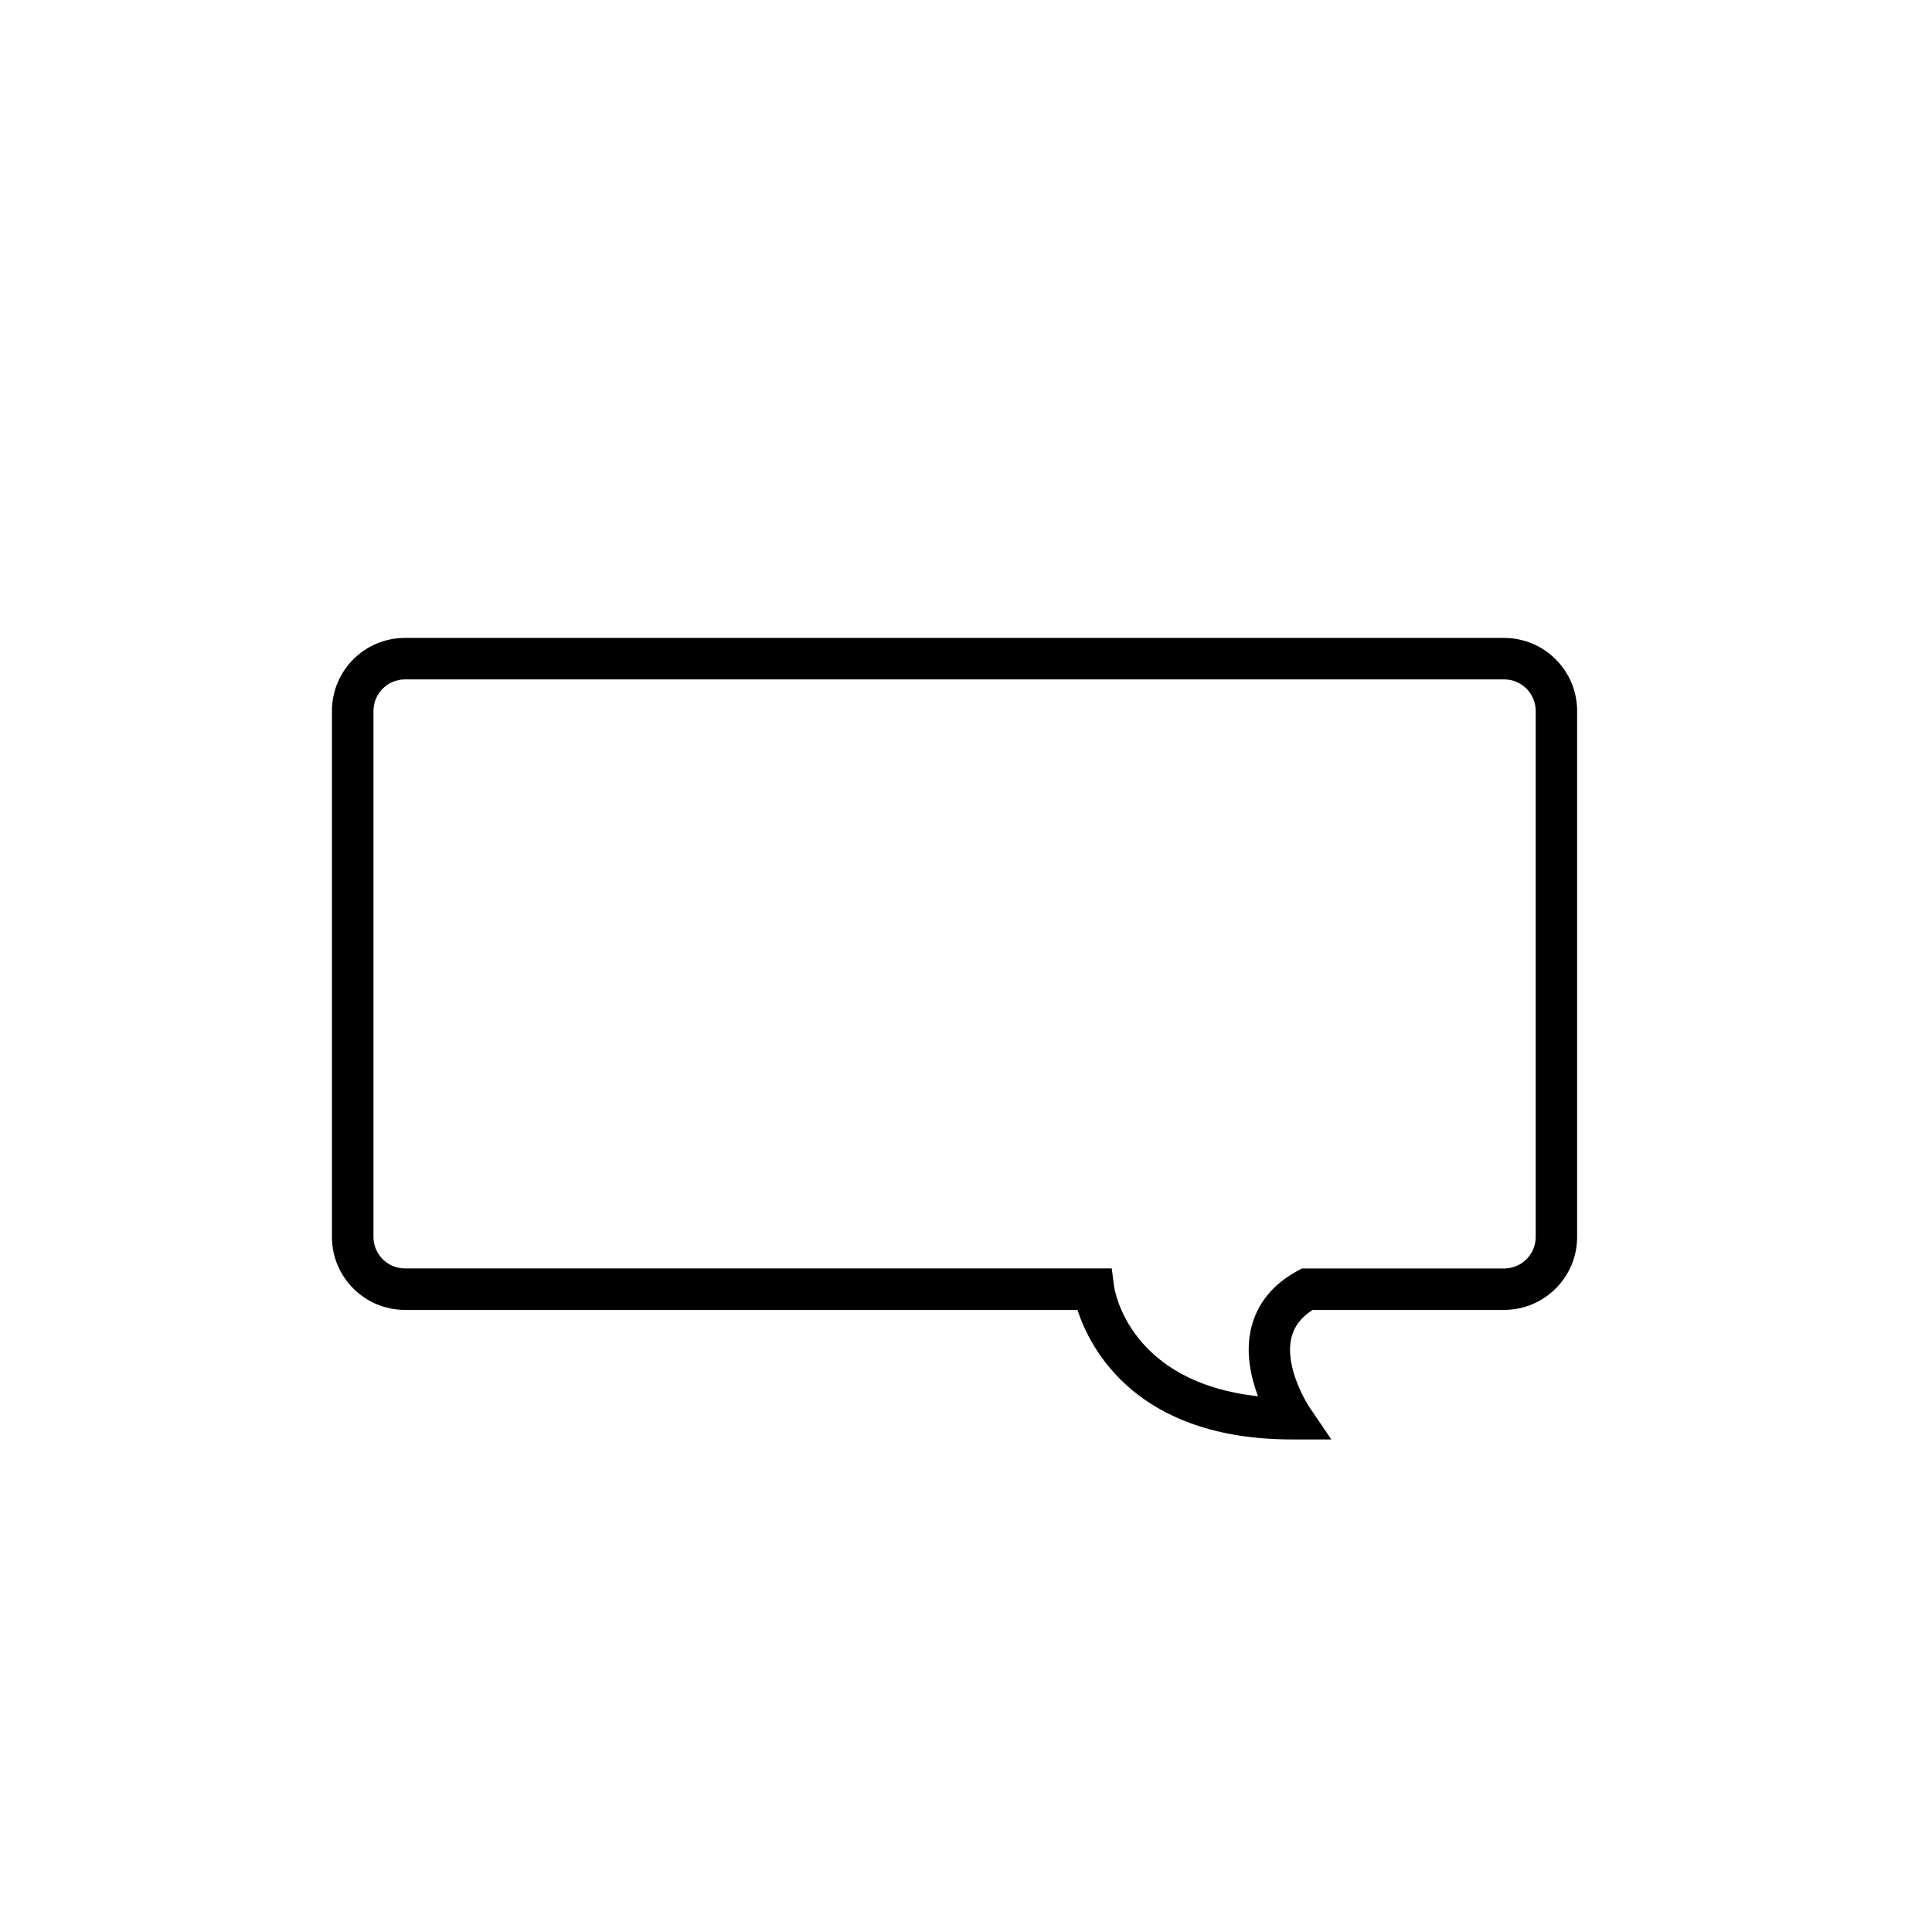 <?xml version="1.0" encoding="utf-8"?>
<!-- Generated by IcoMoon.io -->
<!DOCTYPE svg PUBLIC "-//W3C//DTD SVG 1.1//EN" "http://www.w3.org/Graphics/SVG/1.1/DTD/svg11.dtd">
<svg version="1.1" xmlns="http://www.w3.org/2000/svg" xmlns:xlink="http://www.w3.org/1999/xlink" width="32" height="32" viewBox="0 0 32 32">
<g>
</g>
	<path d="M22.053 23.842h-0.65c-2.574 0-3.344-1.493-3.557-2.146h-11.14c-0.666 0-1.208-0.542-1.208-1.208v-8.713c0-0.667 0.542-1.209 1.208-1.209h18.207c0.666 0 1.209 0.542 1.209 1.209v8.713c0 0.667-0.543 1.208-1.209 1.208h-3.171c-0.191 0.121-0.307 0.273-0.352 0.46-0.123 0.513 0.293 1.143 0.297 1.15l0.365 0.537zM6.707 11.253c-0.287 0-0.521 0.234-0.521 0.522v8.713c0 0.288 0.234 0.521 0.521 0.521h11.707l0.039 0.3c0.010 0.068 0.253 1.585 2.383 1.817-0.119-0.317-0.21-0.729-0.112-1.131 0.097-0.402 0.354-0.72 0.762-0.943l0.077-0.042h3.351c0.287 0 0.522-0.234 0.522-0.521l0-8.714c0-0.288-0.234-0.522-0.522-0.522l-18.208-0z" fill="#000000" />
</svg>
